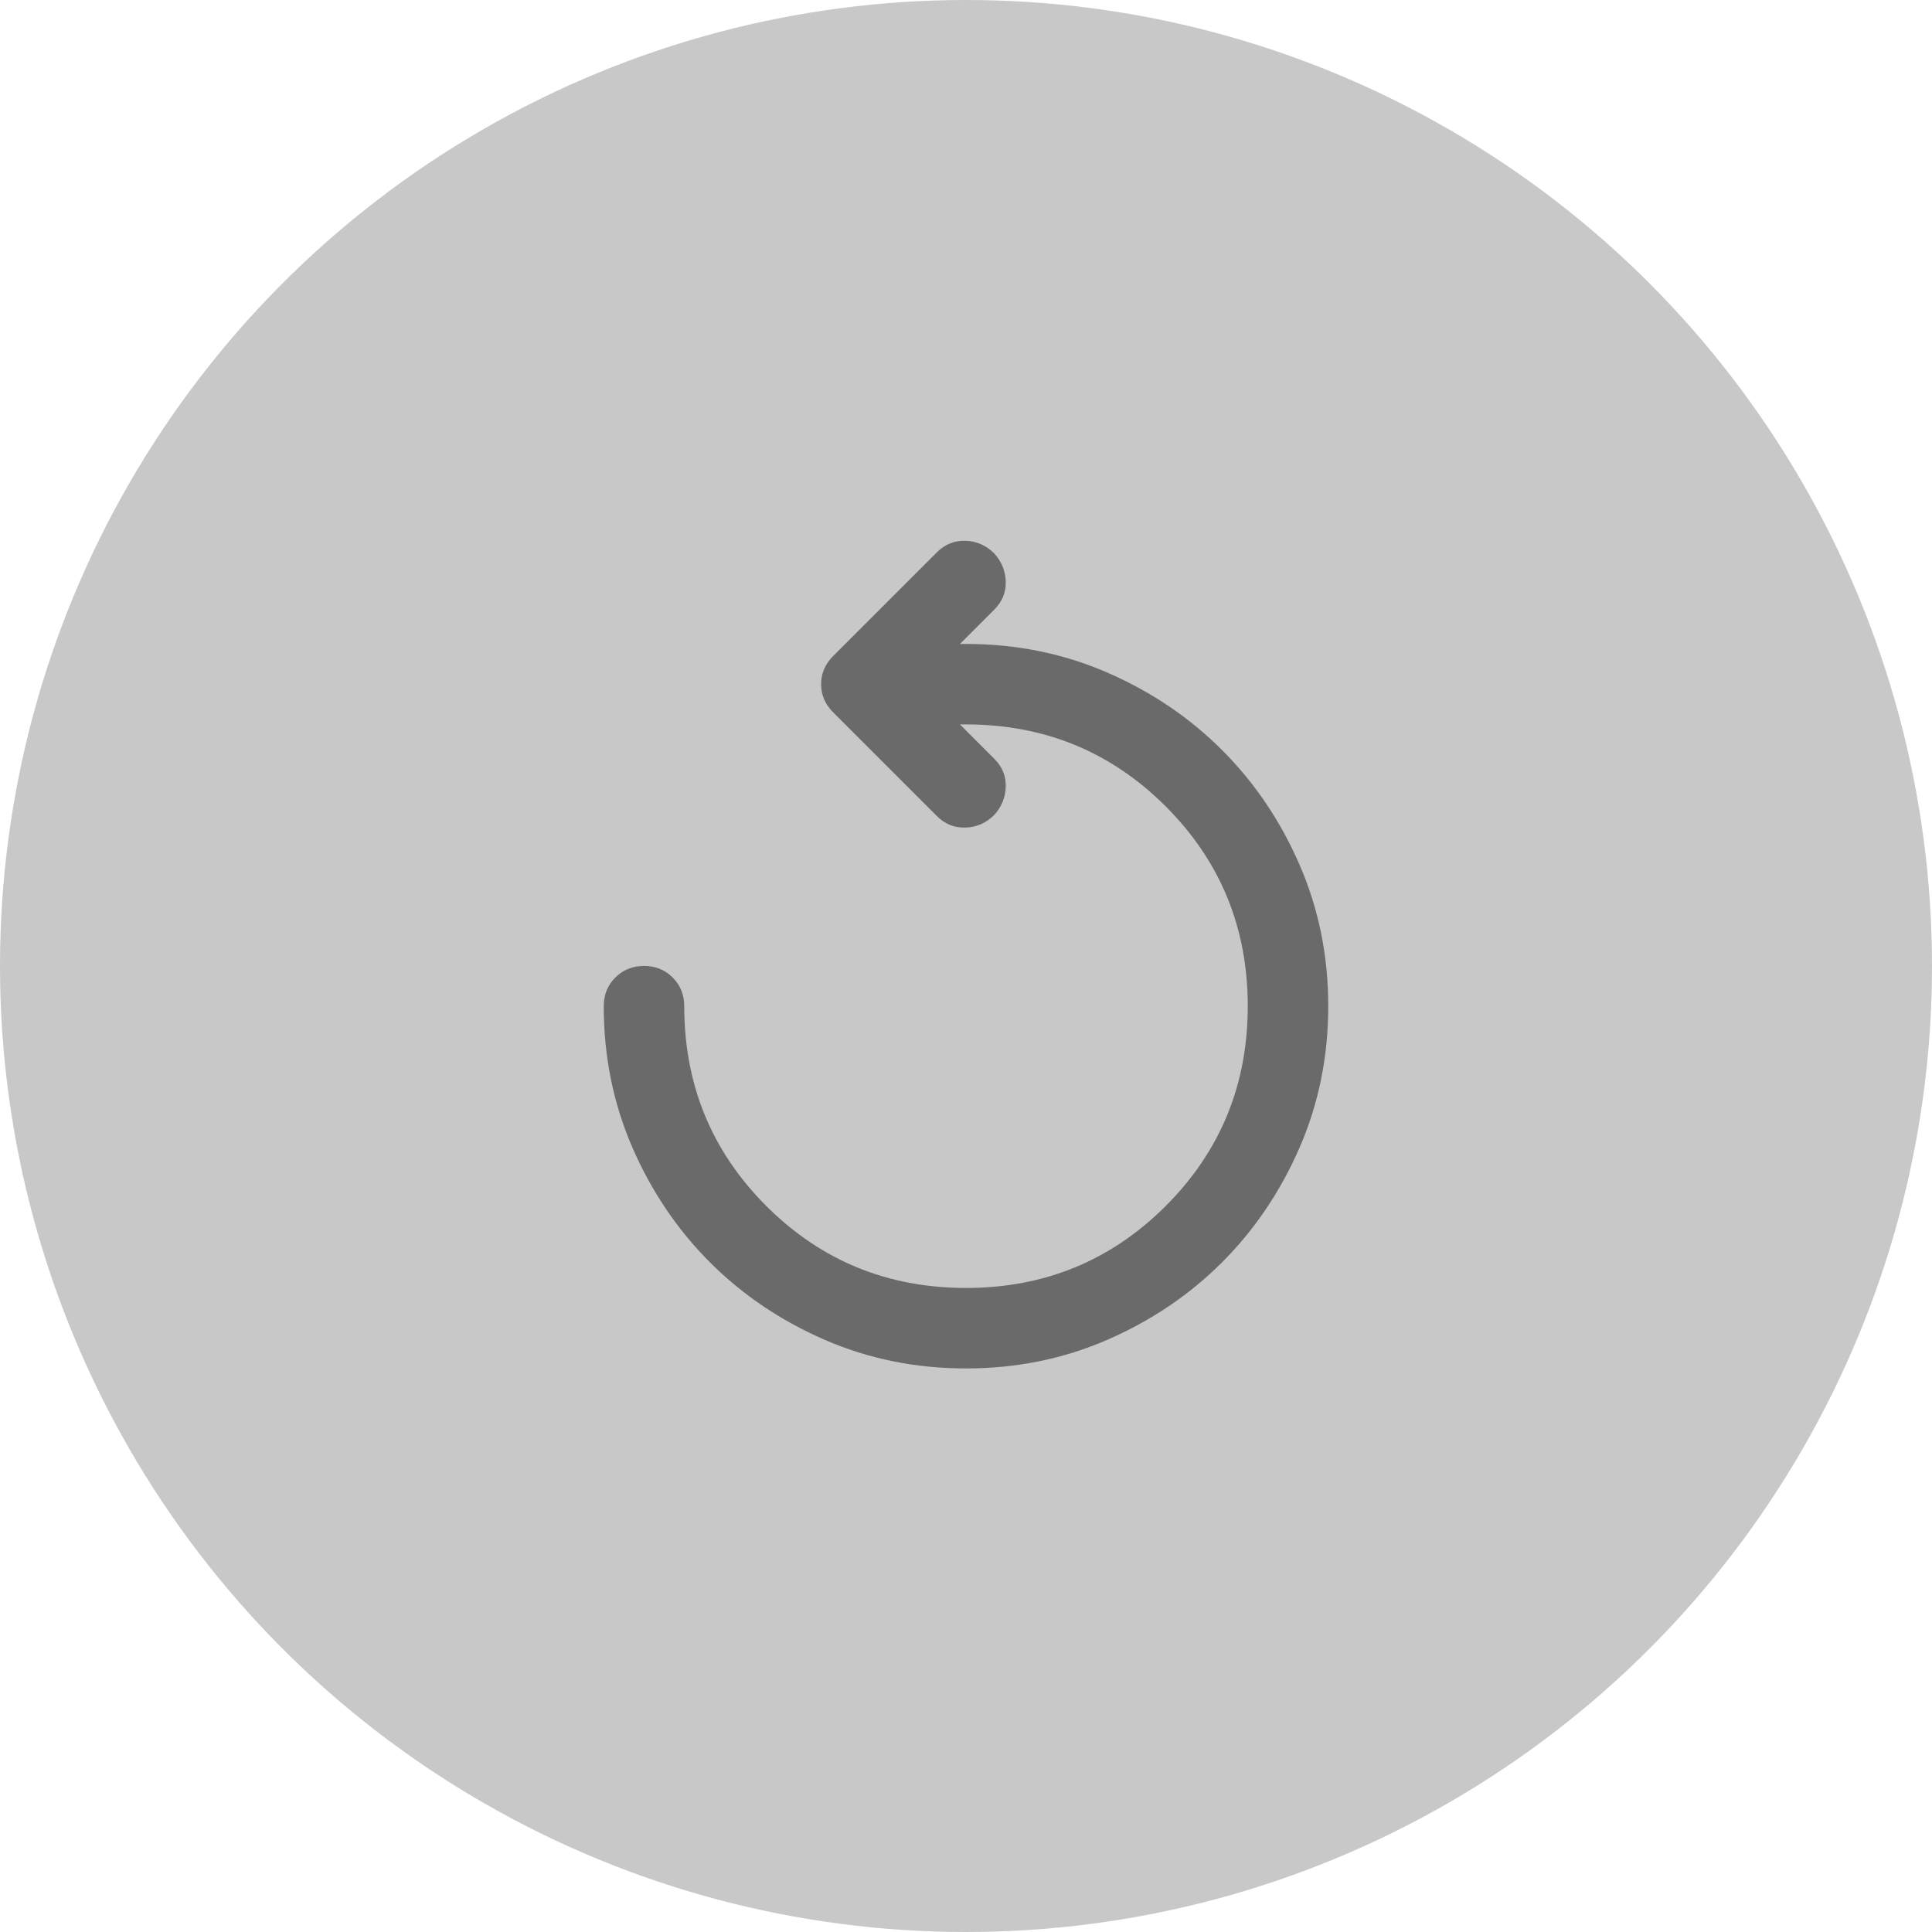 <svg width="56" height="56" viewBox="0 0 56 56" fill="none" xmlns="http://www.w3.org/2000/svg">
<g id="Group 10">
<circle id="Ellipse 3" cx="28" cy="28" r="28" fill="#C8C8C8"/>
<g id="replay">
<mask id="mask0_566_19160" style="mask-type:alpha" maskUnits="userSpaceOnUse" x="14" y="14" width="28" height="28">
<rect id="Bounding box" x="14" y="14" width="28" height="28" fill="#D9D9D9"/>
</mask>
<g mask="url(#mask0_566_19160)">
<path id="replay_2" d="M28 39.665C26.542 39.665 25.176 39.388 23.902 38.834C22.628 38.28 21.52 37.531 20.577 36.588C19.634 35.645 18.885 34.536 18.331 33.263C17.777 31.989 17.5 30.623 17.5 29.165C17.5 28.834 17.612 28.557 17.835 28.334C18.059 28.11 18.336 27.998 18.667 27.998C18.997 27.998 19.274 28.11 19.498 28.334C19.721 28.557 19.833 28.834 19.833 29.165C19.833 31.44 20.626 33.37 22.21 34.955C23.795 36.539 25.725 37.332 28 37.332C30.275 37.332 32.205 36.539 33.79 34.955C35.374 33.37 36.167 31.44 36.167 29.165C36.167 26.89 35.374 24.96 33.79 23.375C32.205 21.791 30.275 20.998 28 20.998H27.825L28.817 21.99C29.05 22.223 29.162 22.495 29.152 22.807C29.142 23.118 29.031 23.39 28.817 23.623C28.583 23.857 28.306 23.978 27.985 23.988C27.665 23.998 27.387 23.886 27.154 23.652L24.15 20.648C23.917 20.415 23.8 20.143 23.8 19.832C23.8 19.52 23.917 19.248 24.15 19.015L27.154 16.011C27.387 15.777 27.665 15.666 27.985 15.675C28.306 15.685 28.583 15.807 28.817 16.04C29.031 16.273 29.142 16.546 29.152 16.857C29.162 17.168 29.05 17.44 28.817 17.673L27.825 18.665H28C29.458 18.665 30.824 18.942 32.098 19.496C33.371 20.05 34.48 20.799 35.423 21.742C36.366 22.685 37.115 23.793 37.669 25.067C38.223 26.341 38.5 27.707 38.5 29.165C38.5 30.623 38.223 31.989 37.669 33.263C37.115 34.536 36.366 35.645 35.423 36.588C34.48 37.531 33.371 38.28 32.098 38.834C30.824 39.388 29.458 39.665 28 39.665Z" fill="#6A6A6A"/>
</g>
</g>
</g>
</svg>
